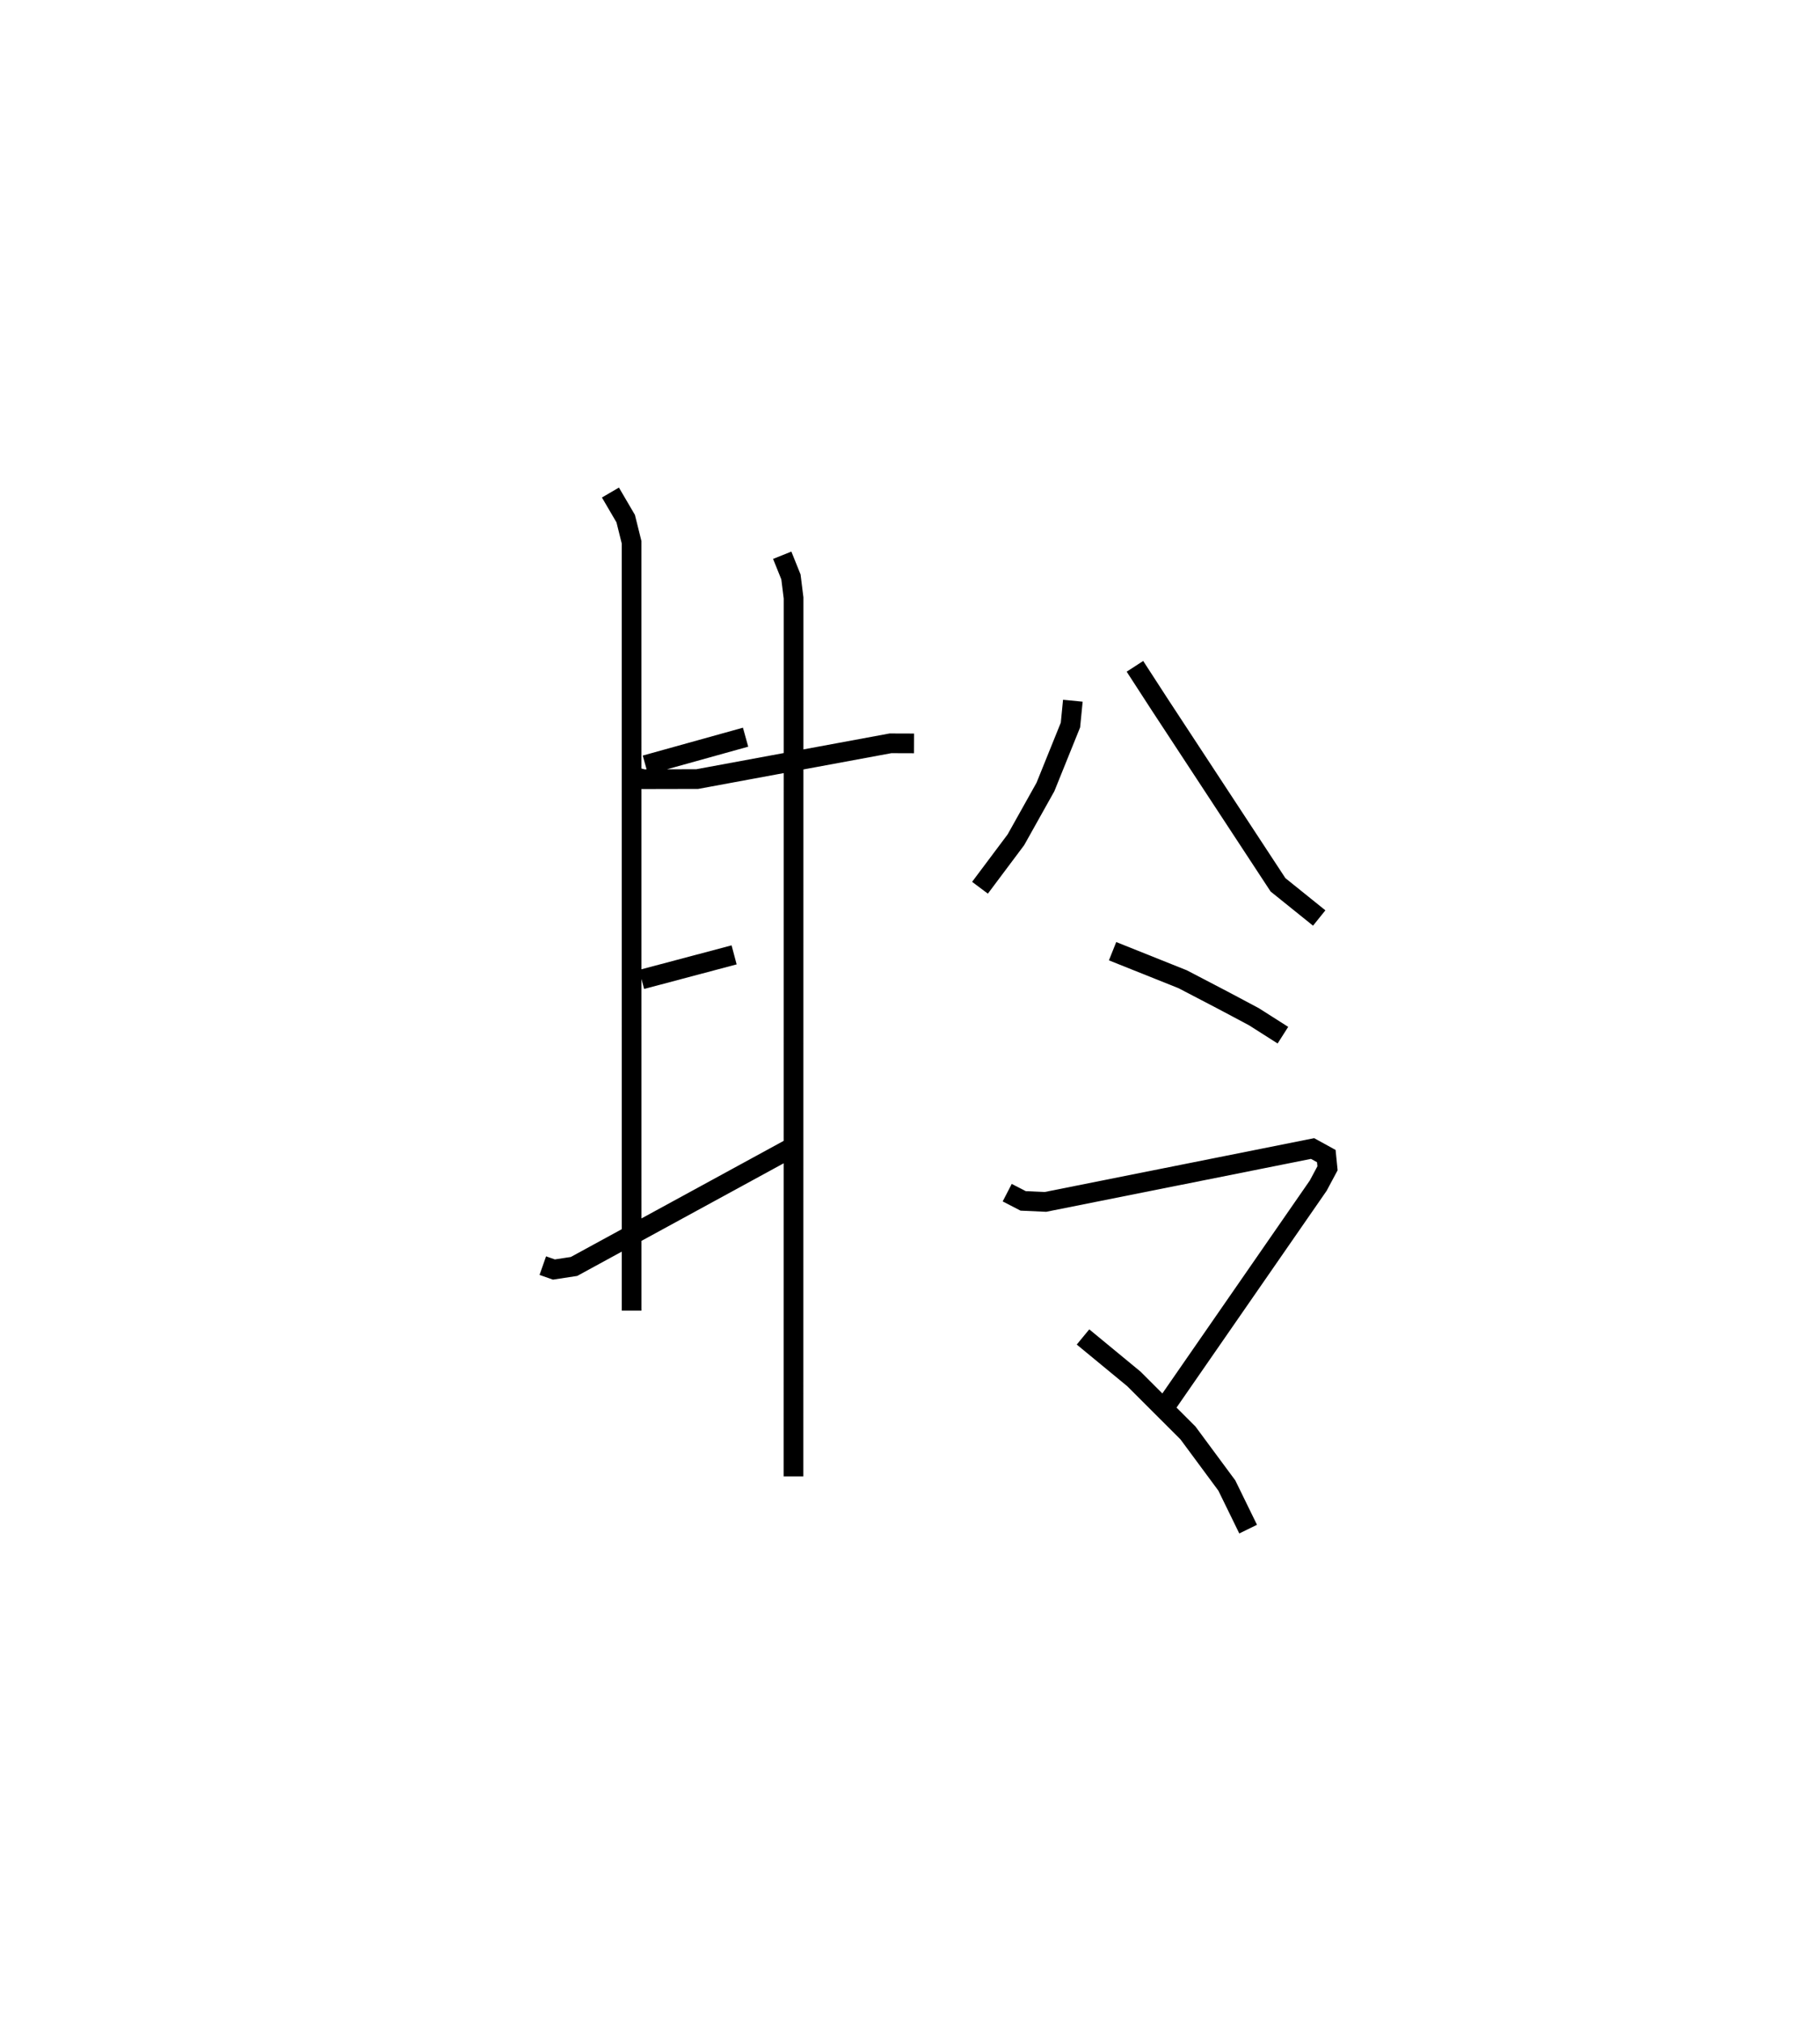 <?xml version="1.0" encoding="utf-8" ?>
<svg baseProfile="full" height="102.617" version="1.1" width="92.394" xmlns="http://www.w3.org/2000/svg" xmlns:ev="http://www.w3.org/2001/xml-events" xmlns:xlink="http://www.w3.org/1999/xlink"><defs /><rect fill="white" height="102.617" width="92.394" x="0" y="0" /><path d="M25,26.515 m0.0,0.0 m7.209,12.916 l0.447,0.119 2.741,-0.006 l9.808,-1.815 1.196,0.004 m-15.412,-12.733 l0.775,1.324 0.299,1.201 l0.002,39 m7.645,-38.342 l0.443,1.101 0.133,1.067 l-0.004,44.587 m-7.518,-36.105 l5.086,-1.415 m-5.279,12.296 l4.697,-1.247 m-9.712,15.773 l0.563,0.198 1.022,-0.156 l10.991,-5.995 m14.332,-22.72 l-0.121,1.233 -1.27,3.145 l-1.499,2.679 -1.824,2.436 m7.866,-11.239 l1.255,1.936 6.008,9.155 l2.092,1.684 m-10.49,1.685 l3.56,1.424 2.034,1.061 l1.58,0.84 1.473,0.937 m-13.996,7.994 l0.809,0.418 1.13,0.051 l13.564,-2.709 0.696,0.383 l0.062,0.619 -0.474,0.884 l-7.933,11.456 m-4.006,-3.778 l2.586,2.132 2.742,2.74 l1.973,2.668 1.082,2.214 " fill="none" stroke="black" stroke-width="1" /></svg>